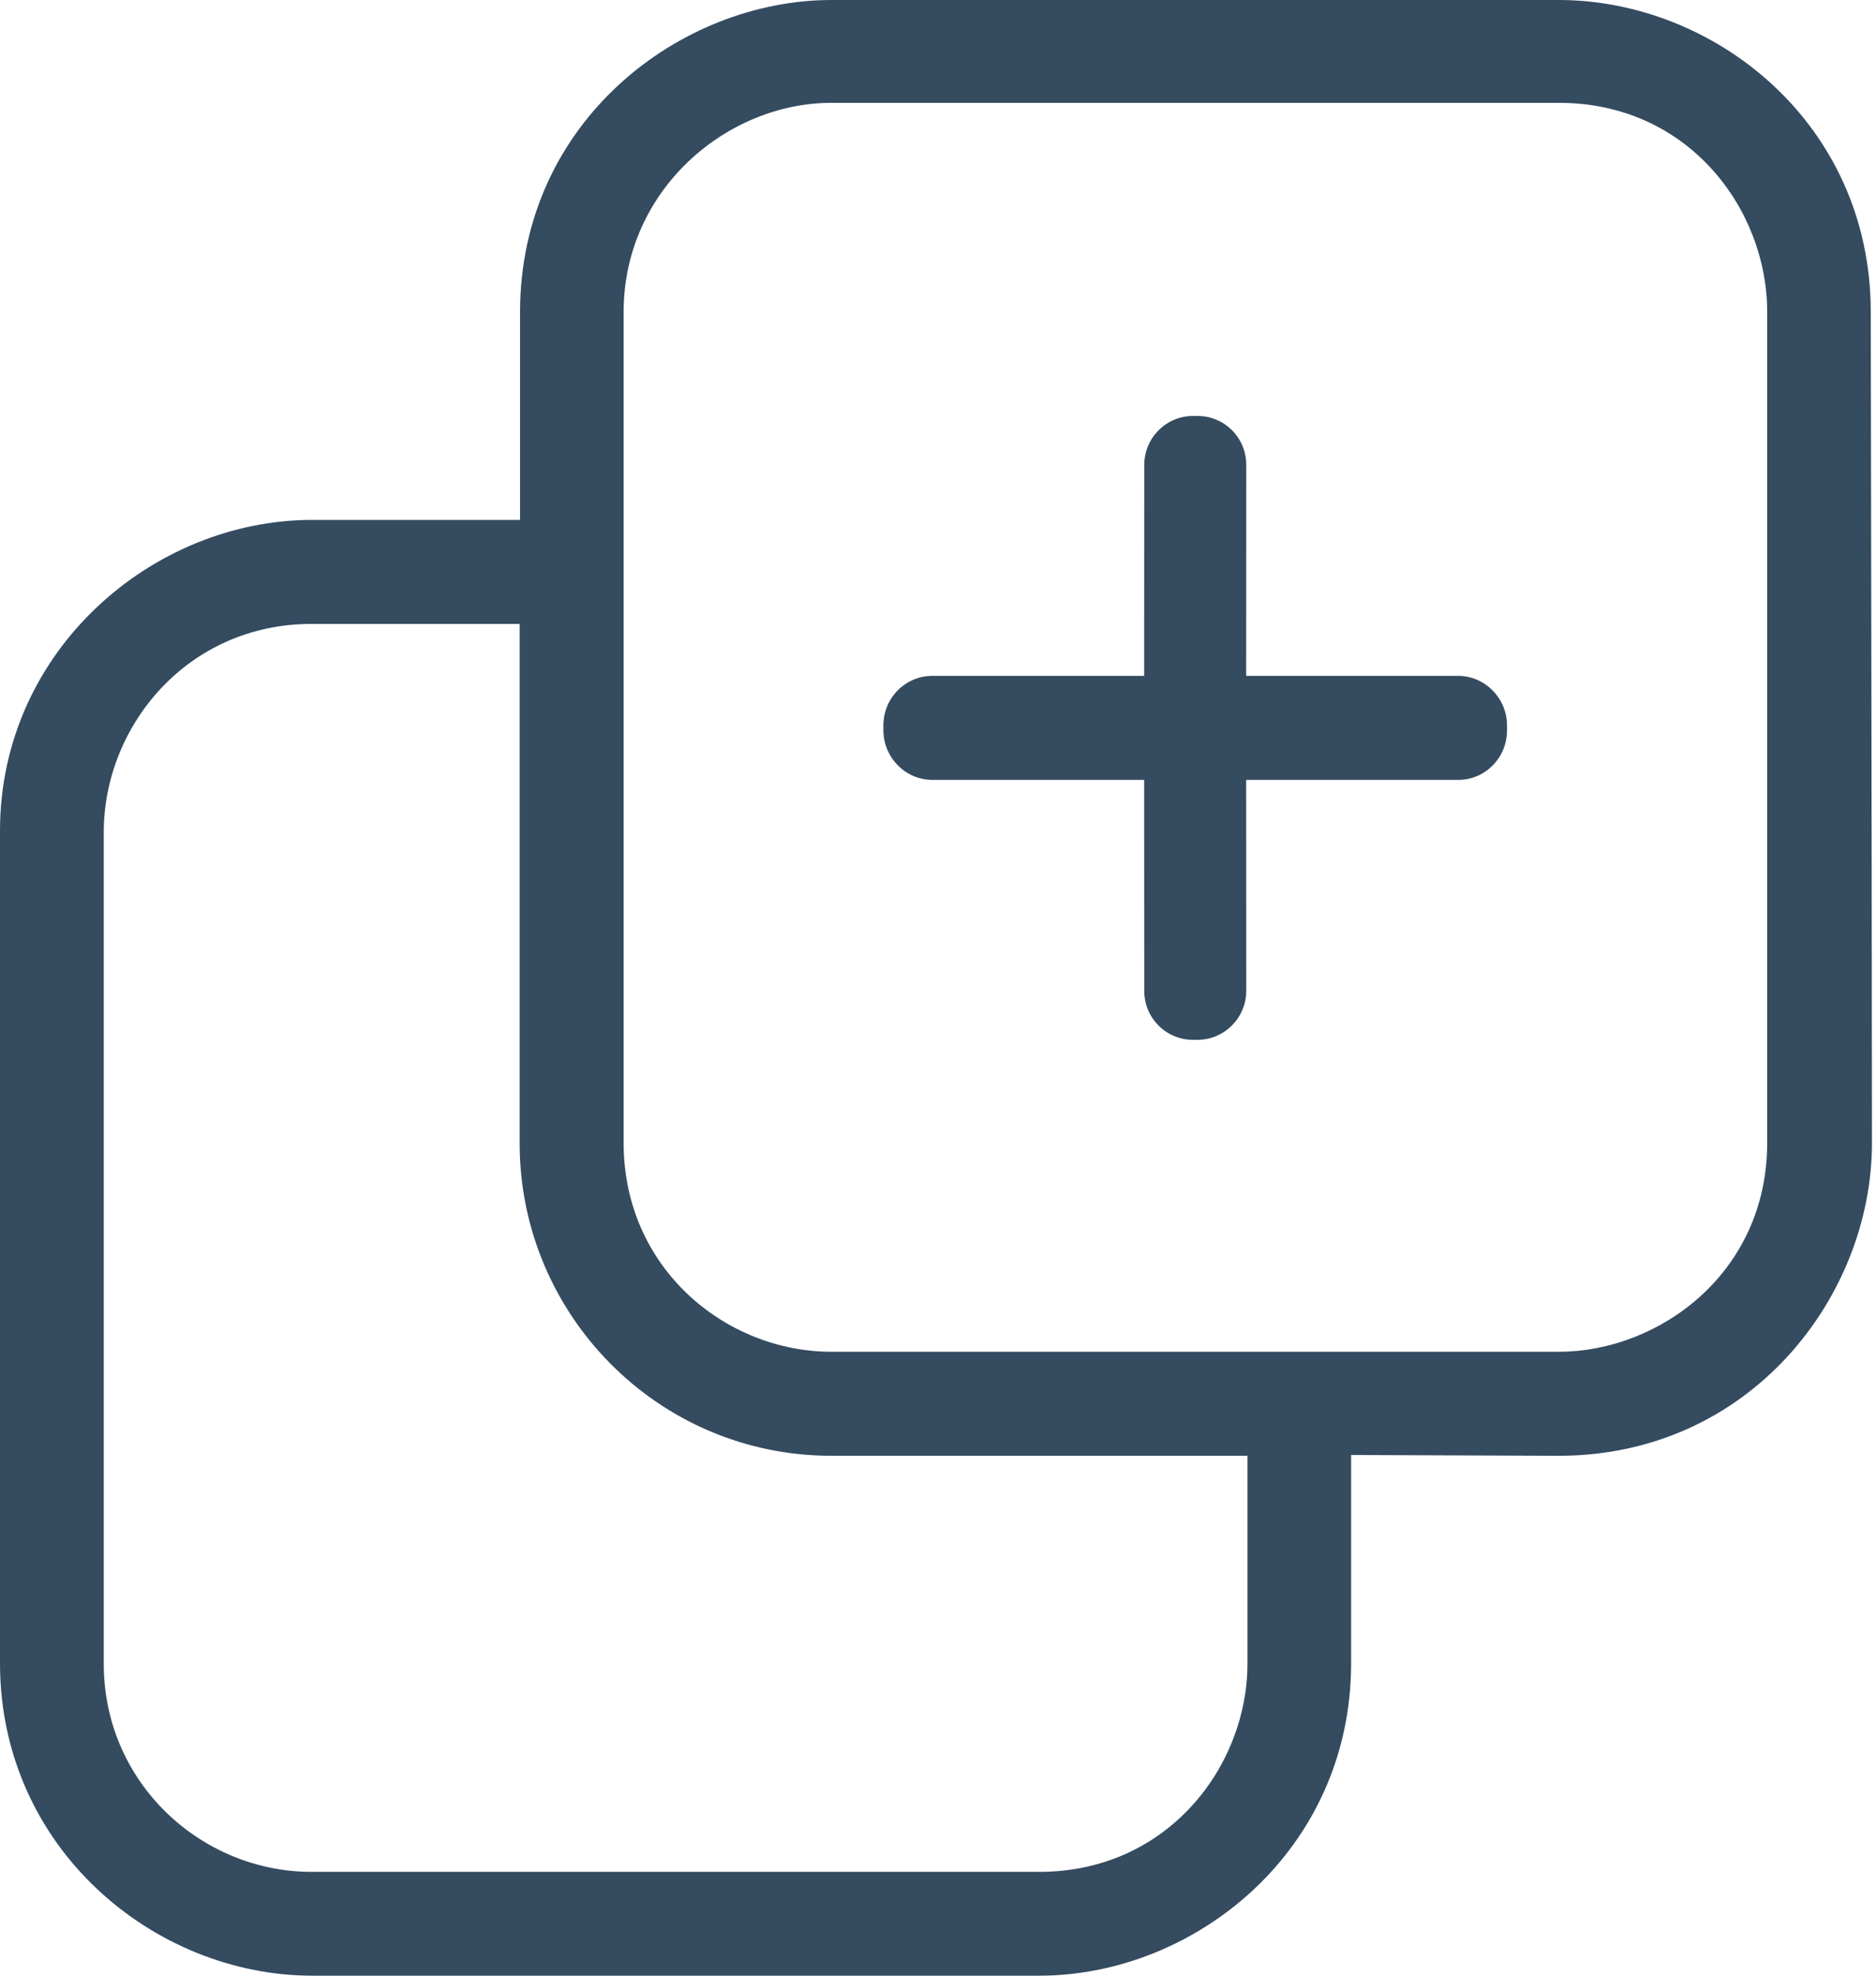 <?xml version="1.0" encoding="UTF-8"?>
<svg width="19px" height="20px" viewBox="0 0 19 20" version="1.1" xmlns="http://www.w3.org/2000/svg" xmlns:xlink="http://www.w3.org/1999/xlink">
    <title>Atom / Icon / Copy</title>
    <g id="Scene-menu" stroke="none" stroke-width="1" fill="none" fill-rule="evenodd">
        <g id="Scene-reorder-place" transform="translate(-715, -202)" fill="#344B60" fill-rule="nonzero">
            <g id="Scene-menu-/-inner" transform="translate(472, 191)">
                <g id="Artboard-1-copy" transform="translate(232, 0)">
                    <g transform="translate(21, 21) scale(1, -1) translate(-21, -21) translate(11, 11)">
                        <path d="M13.684,5.271 L13.684,3.164 C13.684,1.266 12.1,-2.13013233e-11 10.526,-2.13013233e-11 L3.164,-2.13013233e-11 C1.56,-2.13013233e-11 -1.91472569e-12,1.292 -1.91472569e-12,3.164 L-1.91472569e-12,11.59 C-1.91472569e-12,13.41 1.541,14.737 3.164,14.737 L5.267,14.737 L5.267,16.84 C5.267,18.77 6.889,20 8.421,20 L15.786,20 C17.361,20 18.947,18.753 18.947,16.84 C18.955,12.268 18.959,9.465 18.959,8.429 C18.959,6.876 17.725,5.263 15.786,5.263 L13.684,5.271 Z M3.155,13.684 C1.899,13.684 1.051,12.65 1.051,11.577 L1.051,3.156 C1.051,1.951 2.039,1.051 3.155,1.051 L10.526,1.051 C11.831,1.051 12.634,2.126 12.634,3.156 L12.634,5.263 L8.421,5.263 C6.661,5.263 5.263,6.697 5.263,8.425 C5.263,9.578 5.263,11.331 5.263,13.684 L3.155,13.684 Z M17.898,16.842 C17.898,17.881 17.101,18.959 15.789,18.959 L8.421,18.959 C7.361,18.959 6.316,18.078 6.316,16.842 C6.316,12.083 6.316,9.28 6.316,8.431 C6.316,7.159 7.351,6.316 8.421,6.316 C9.134,6.316 11.59,6.316 15.789,6.316 C16.796,6.316 17.898,7.108 17.898,8.431 C17.898,9.314 17.898,12.117 17.898,16.842 Z M12.129,9.474 C12.401,9.474 12.622,9.698 12.622,9.969 L12.621,12.105 L14.768,12.105 C15.041,12.105 15.263,12.328 15.263,12.607 L15.263,12.656 C15.263,12.933 15.038,13.158 14.768,13.158 L12.621,13.158 L12.622,15.294 C12.622,15.568 12.403,15.789 12.129,15.789 L12.081,15.789 C11.809,15.789 11.589,15.565 11.589,15.294 L11.588,13.158 L9.443,13.158 C9.169,13.158 8.947,12.935 8.947,12.656 L8.947,12.607 C8.947,12.33 9.172,12.105 9.443,12.105 L11.588,12.105 L11.589,9.969 C11.589,9.696 11.808,9.474 12.081,9.474 L12.129,9.474 Z" id="Shape"></path>
                    </g>
                </g>
            </g>
        </g>
    </g>
</svg>